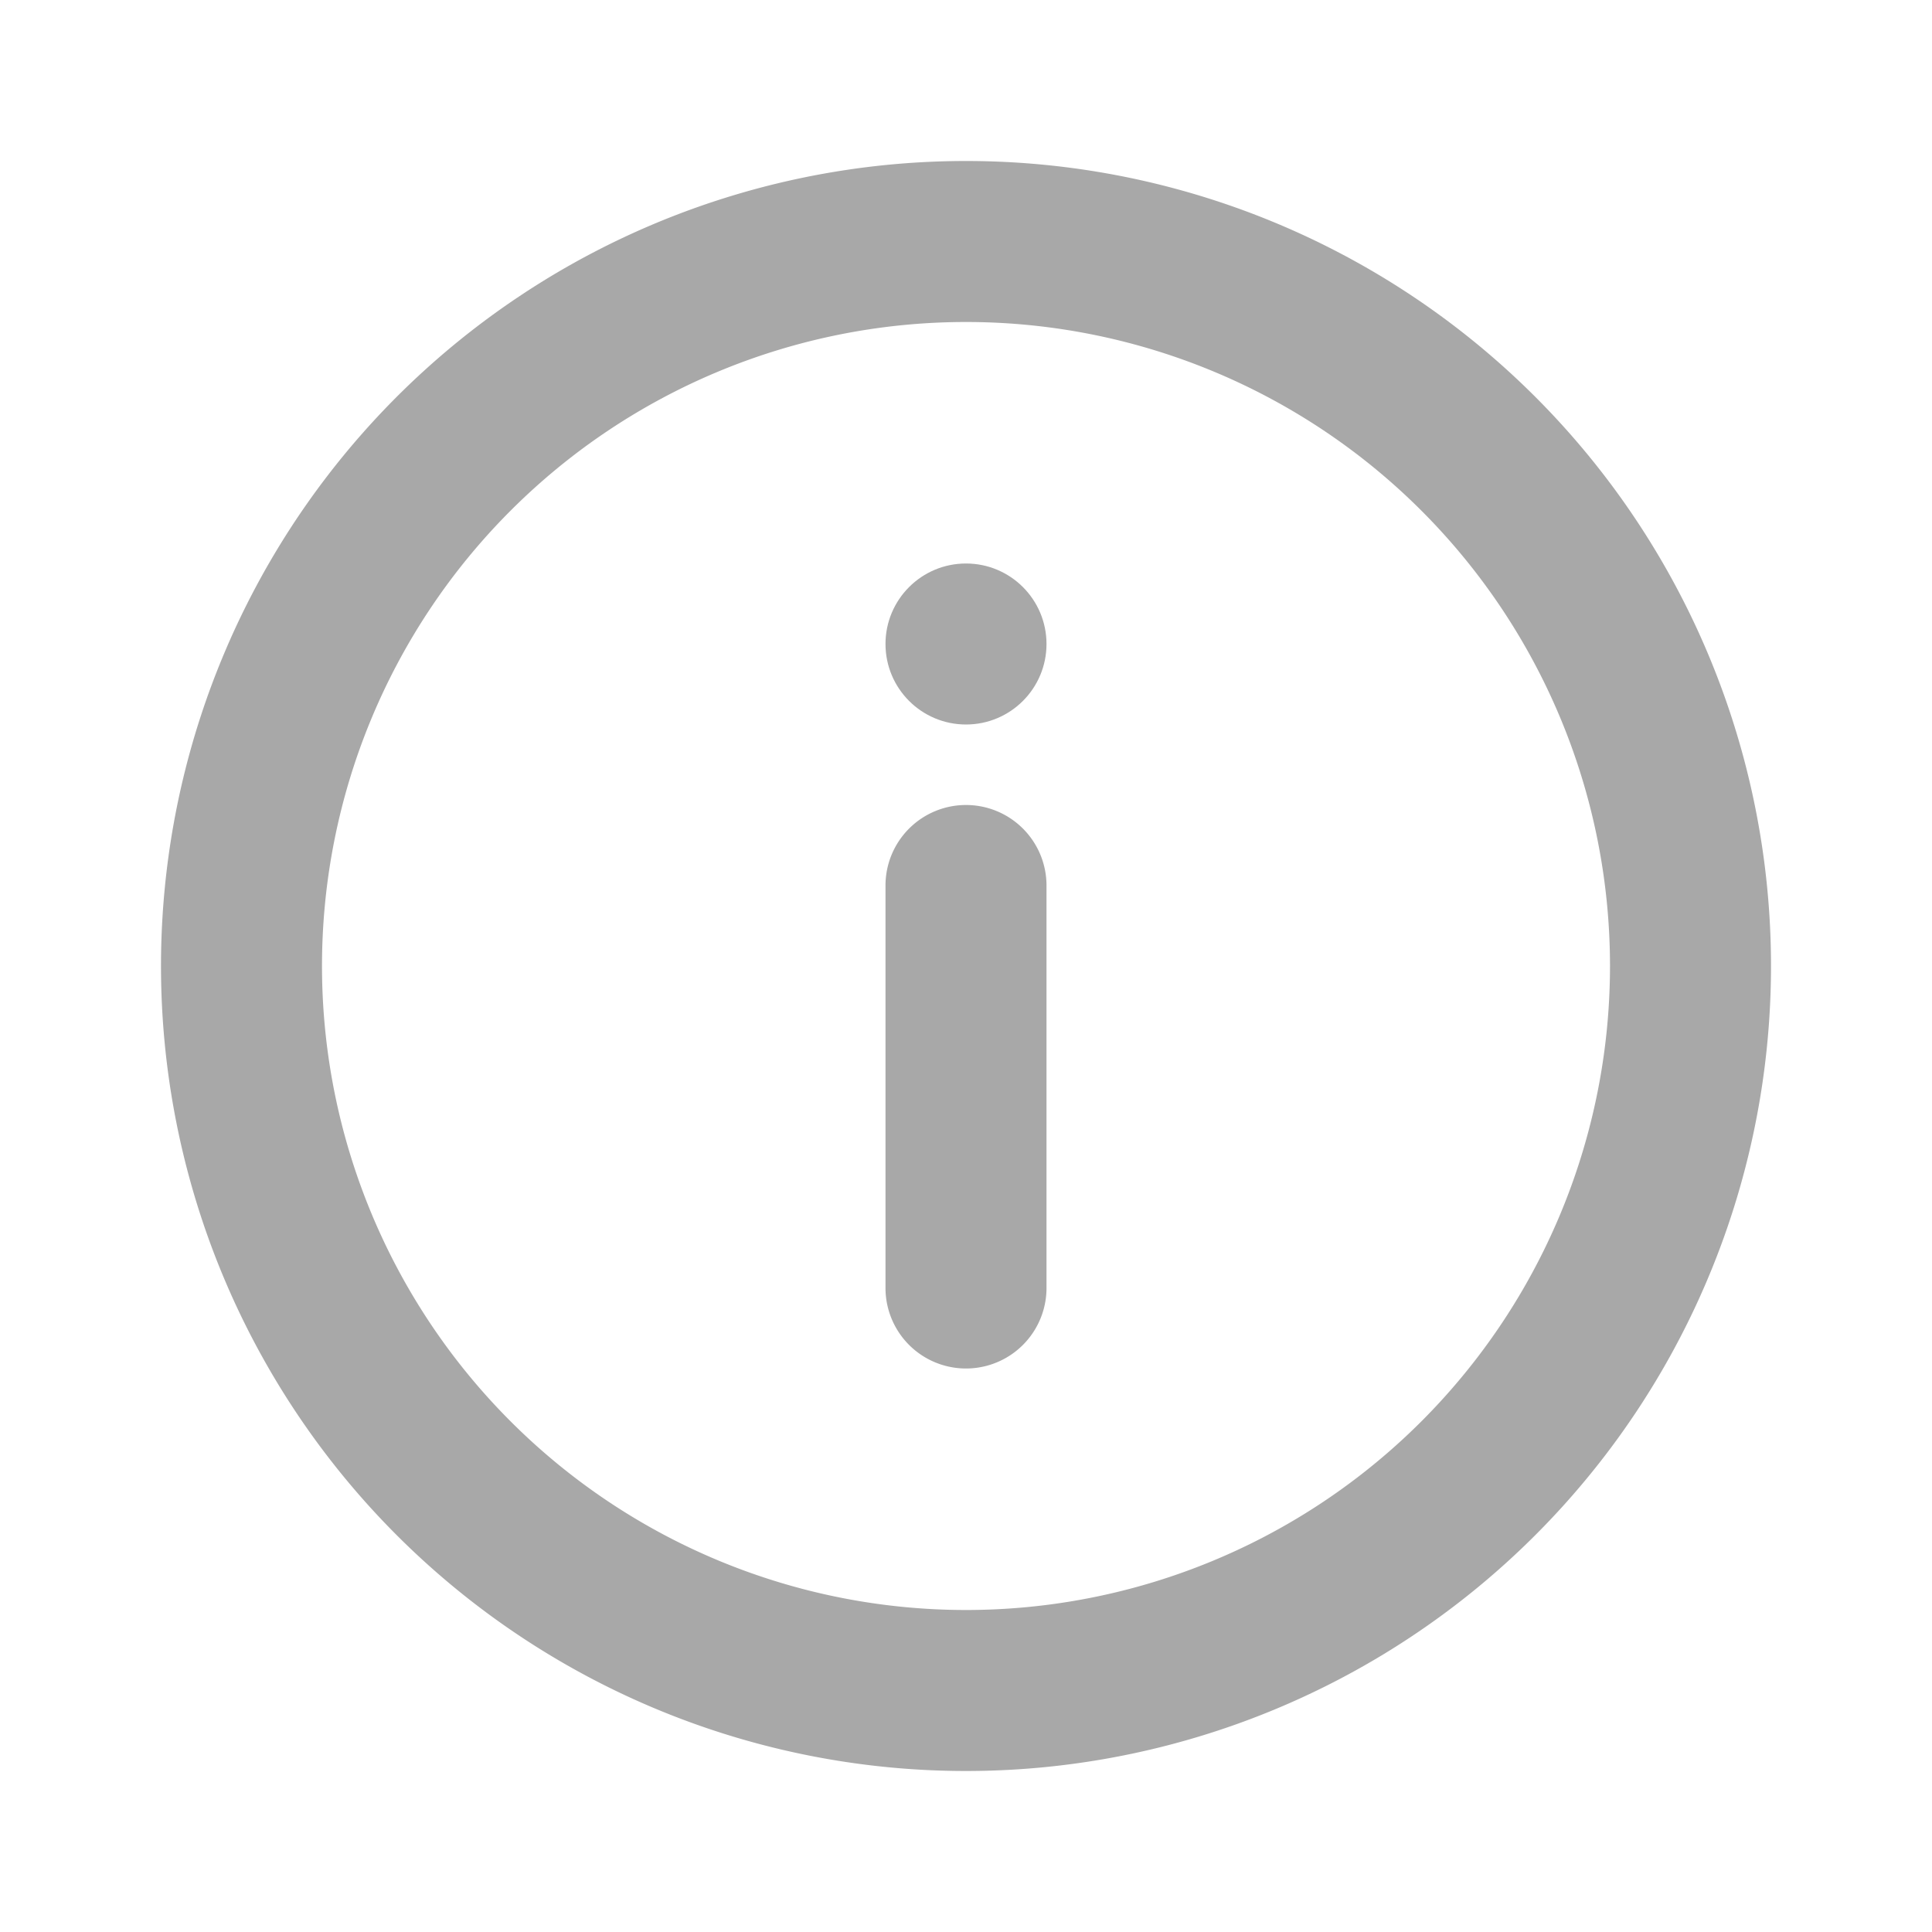 <svg xmlns="http://www.w3.org/2000/svg" viewBox="0 0 24 24">
	<defs>
		<style>
			.cls-1{fill:#fff;opacity:0;}
			.cls-2{fill:#A8A8A8;} <!-- Hier wird die Farbe geändert -->
		</style>
	</defs>
	<title>
		info
	</title>
	<g id="Layer_2" data-name="Layer 2">
		<g id="info">
			<g id="info-2" data-name="info">
				<rect class="cls-1" width="24" height="24" transform="translate(24 24) rotate(180)" />
				<path class="cls-2" d="M12,2A10,10,0,1,0,22,12,10,10,0,0,0,12,2Zm0,18a8,8,0,1,1,8-8A8,8,0,0,1,12,20Z" />
				<circle class="cls-2" cx="12" cy="8" r="1" />
				<path class="cls-2" d="M12,10a1,1,0,0,0-1,1v5a1,1,0,0,0,2,0V11A1,1,0,0,0,12,10Z" />
			</g>
		</g>
	</g>
</svg>

